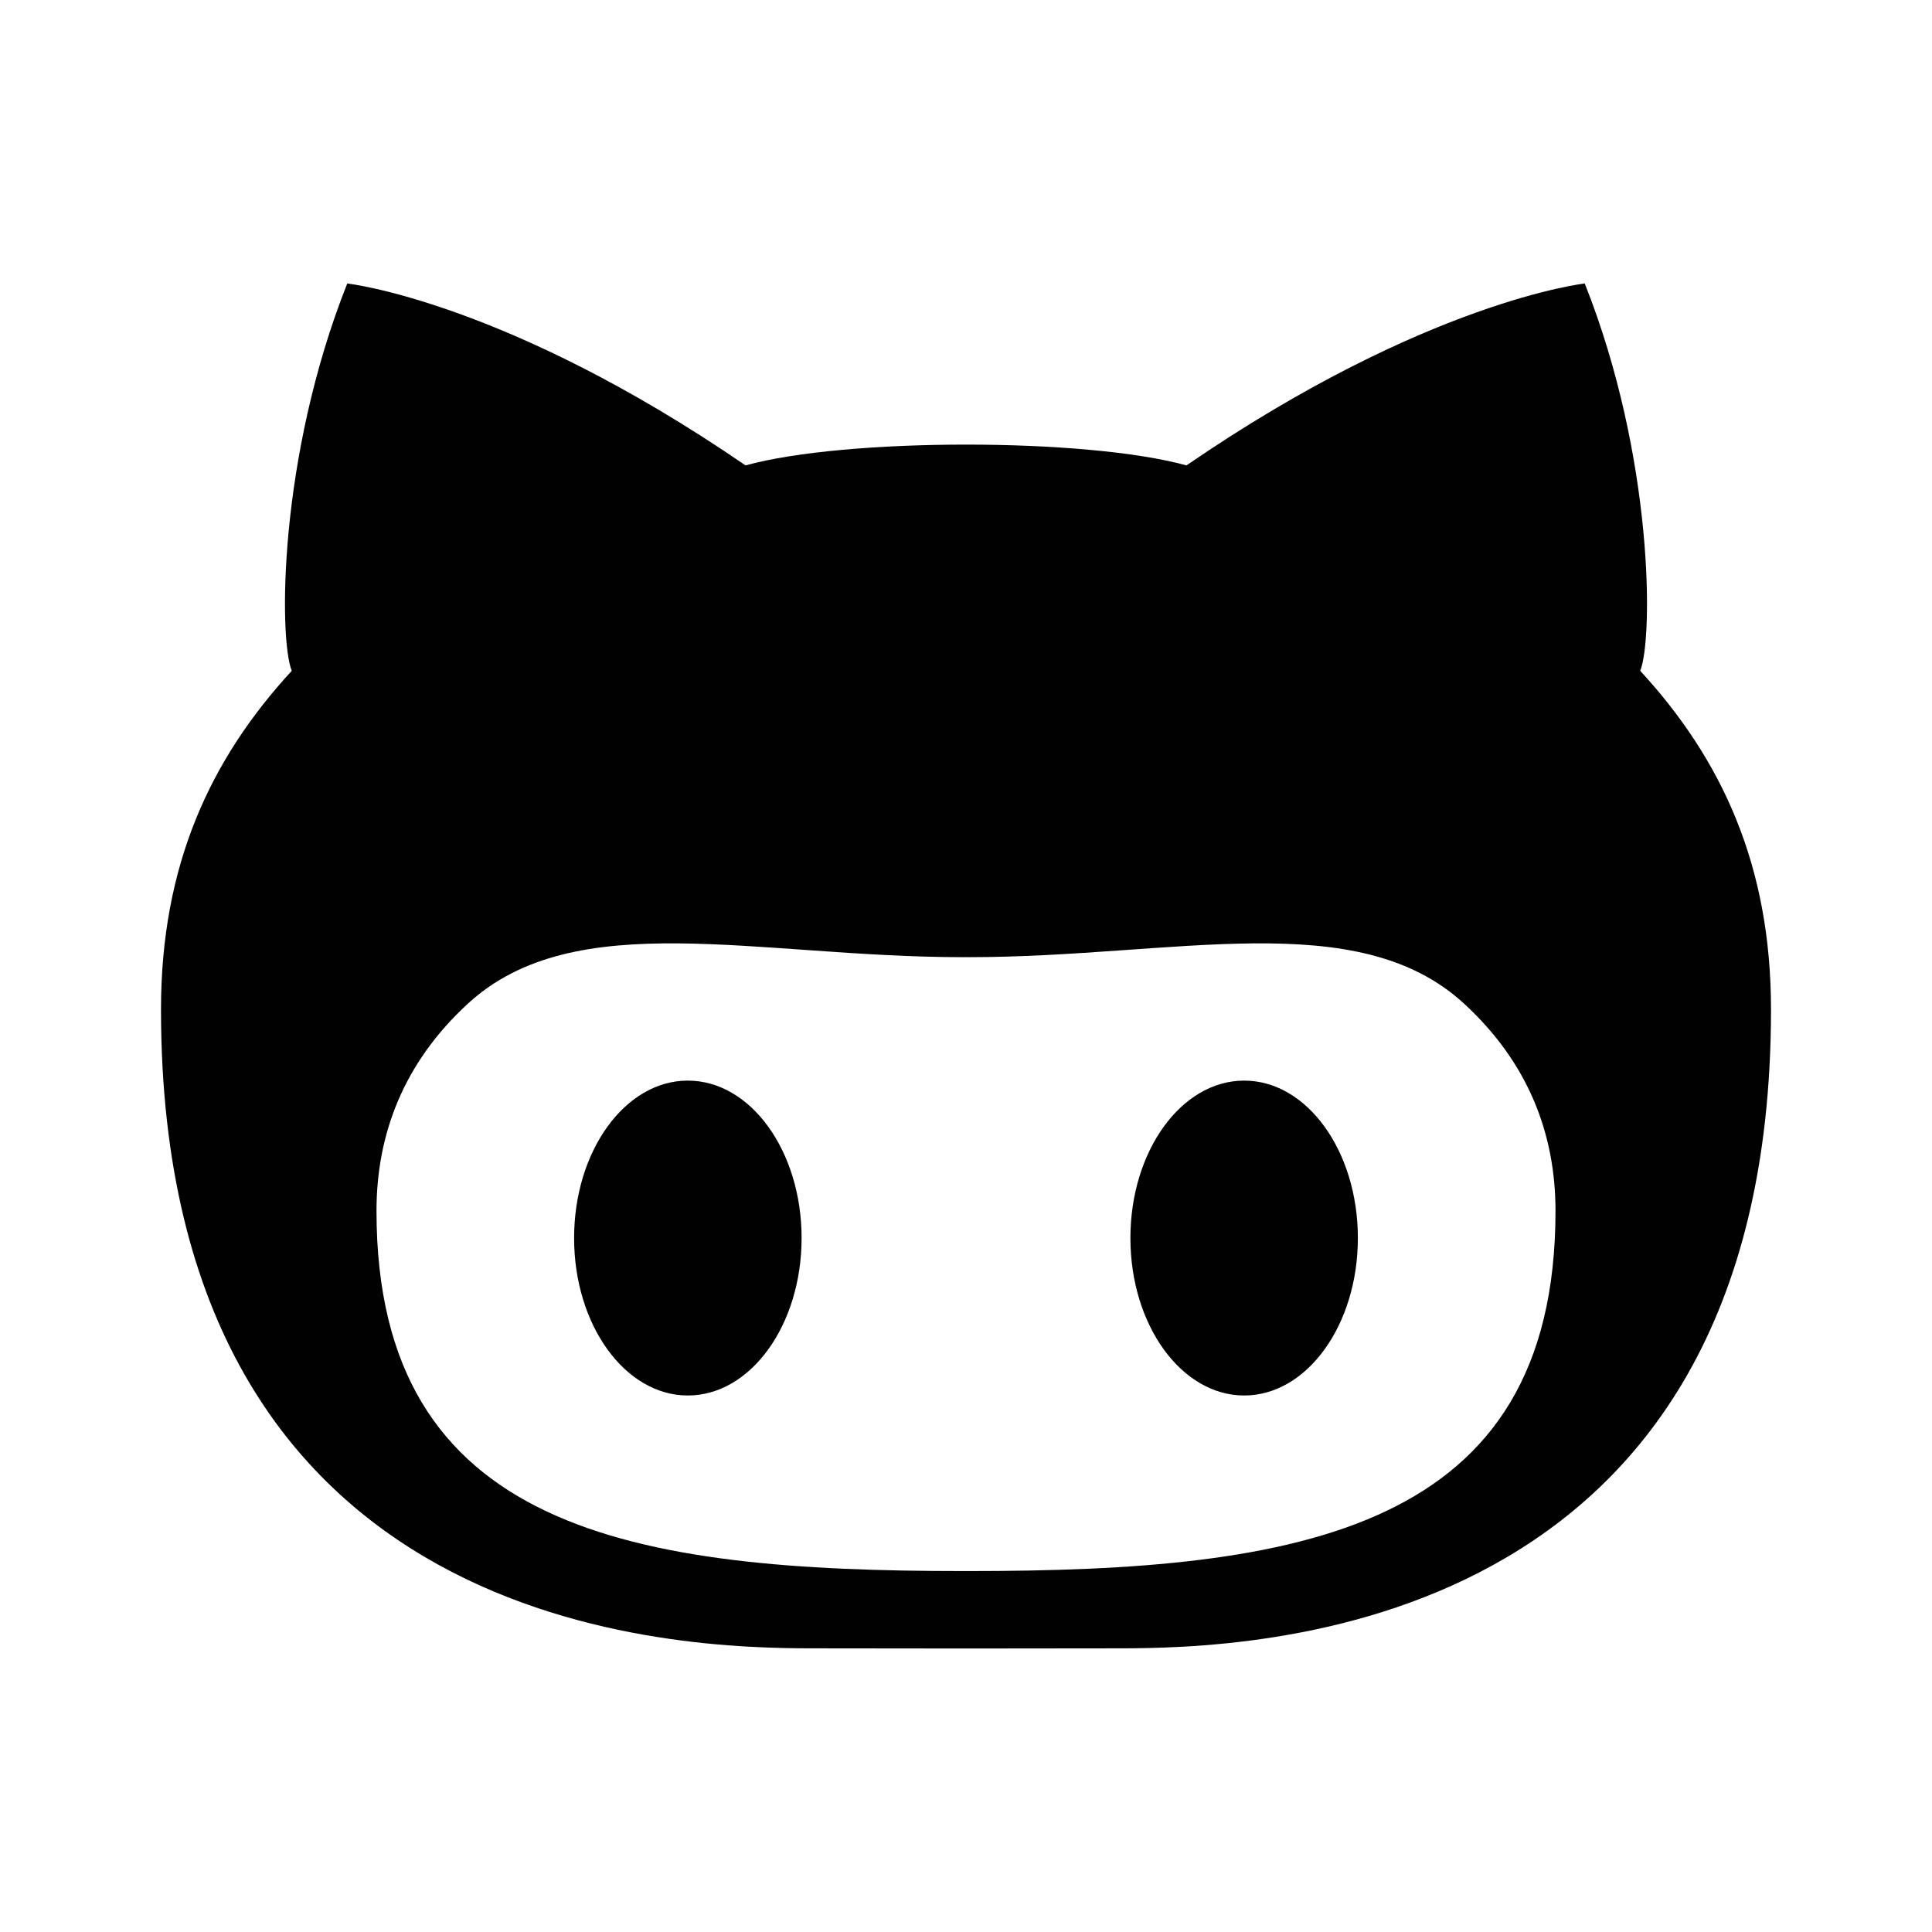 <?xml version="1.0" encoding="utf-8"?>
<!-- Generator: Adobe Illustrator 15.1.0, SVG Export Plug-In . SVG Version: 6.00 Build 0)  -->
<!DOCTYPE svg PUBLIC "-//W3C//DTD SVG 1.1//EN" "http://www.w3.org/Graphics/SVG/1.1/DTD/svg11.dtd">
<svg version="1.1" id="Layer_1" xmlns="http://www.w3.org/2000/svg" xmlns:xlink="http://www.w3.org/1999/xlink" x="0px" y="0px"
	 width="72px" height="72px" viewBox="0 0 72 72" enable-background="new 0 0 72 72" xml:space="preserve">
<path fill="#010101" d="M46.367,40.271c-2.341,0-4.24,2.626-4.24,5.867s1.899,5.868,4.24,5.868c2.34,0,4.237-2.627,4.237-5.868
	S48.707,40.271,46.367,40.271z M61.126,24.999c0.483-1.191,0.508-7.958-2.067-14.434c0,0-5.906,0.647-14.843,6.779
	c-1.874-0.517-5.046-0.775-8.216-0.775c-3.171,0-6.341,0.258-8.216,0.775c-8.938-6.132-14.843-6.779-14.843-6.779
	c-2.574,6.476-2.551,13.243-2.068,14.434C7.848,28.284,6,32.229,6,37.619c0,23.435,19.44,23.81,24.348,23.81
	c1.11,0,3.318,0.003,5.652,0.006c2.333-0.003,4.542-0.006,5.651-0.006C46.56,61.429,66,61.054,66,37.619
	C66,32.229,64.151,28.284,61.126,24.999z M36.092,58.549h-0.184c-12.3,0-21.877-1.469-21.877-13.422c0-2.862,1.01-5.521,3.409-7.727
	c4.005-3.675,10.779-1.729,18.468-1.729c0.029,0,0.061,0,0.092-0.002c0.031,0.001,0.062,0.002,0.092,0.002
	c7.688,0,14.464-1.946,18.467,1.729c2.4,2.206,3.41,4.864,3.41,7.727C57.969,57.08,48.392,58.549,36.092,58.549z M25.633,40.271
	c-2.34,0-4.238,2.626-4.238,5.867s1.898,5.868,4.238,5.868c2.342,0,4.24-2.627,4.24-5.868S27.975,40.271,25.633,40.271z"/>
</svg>
